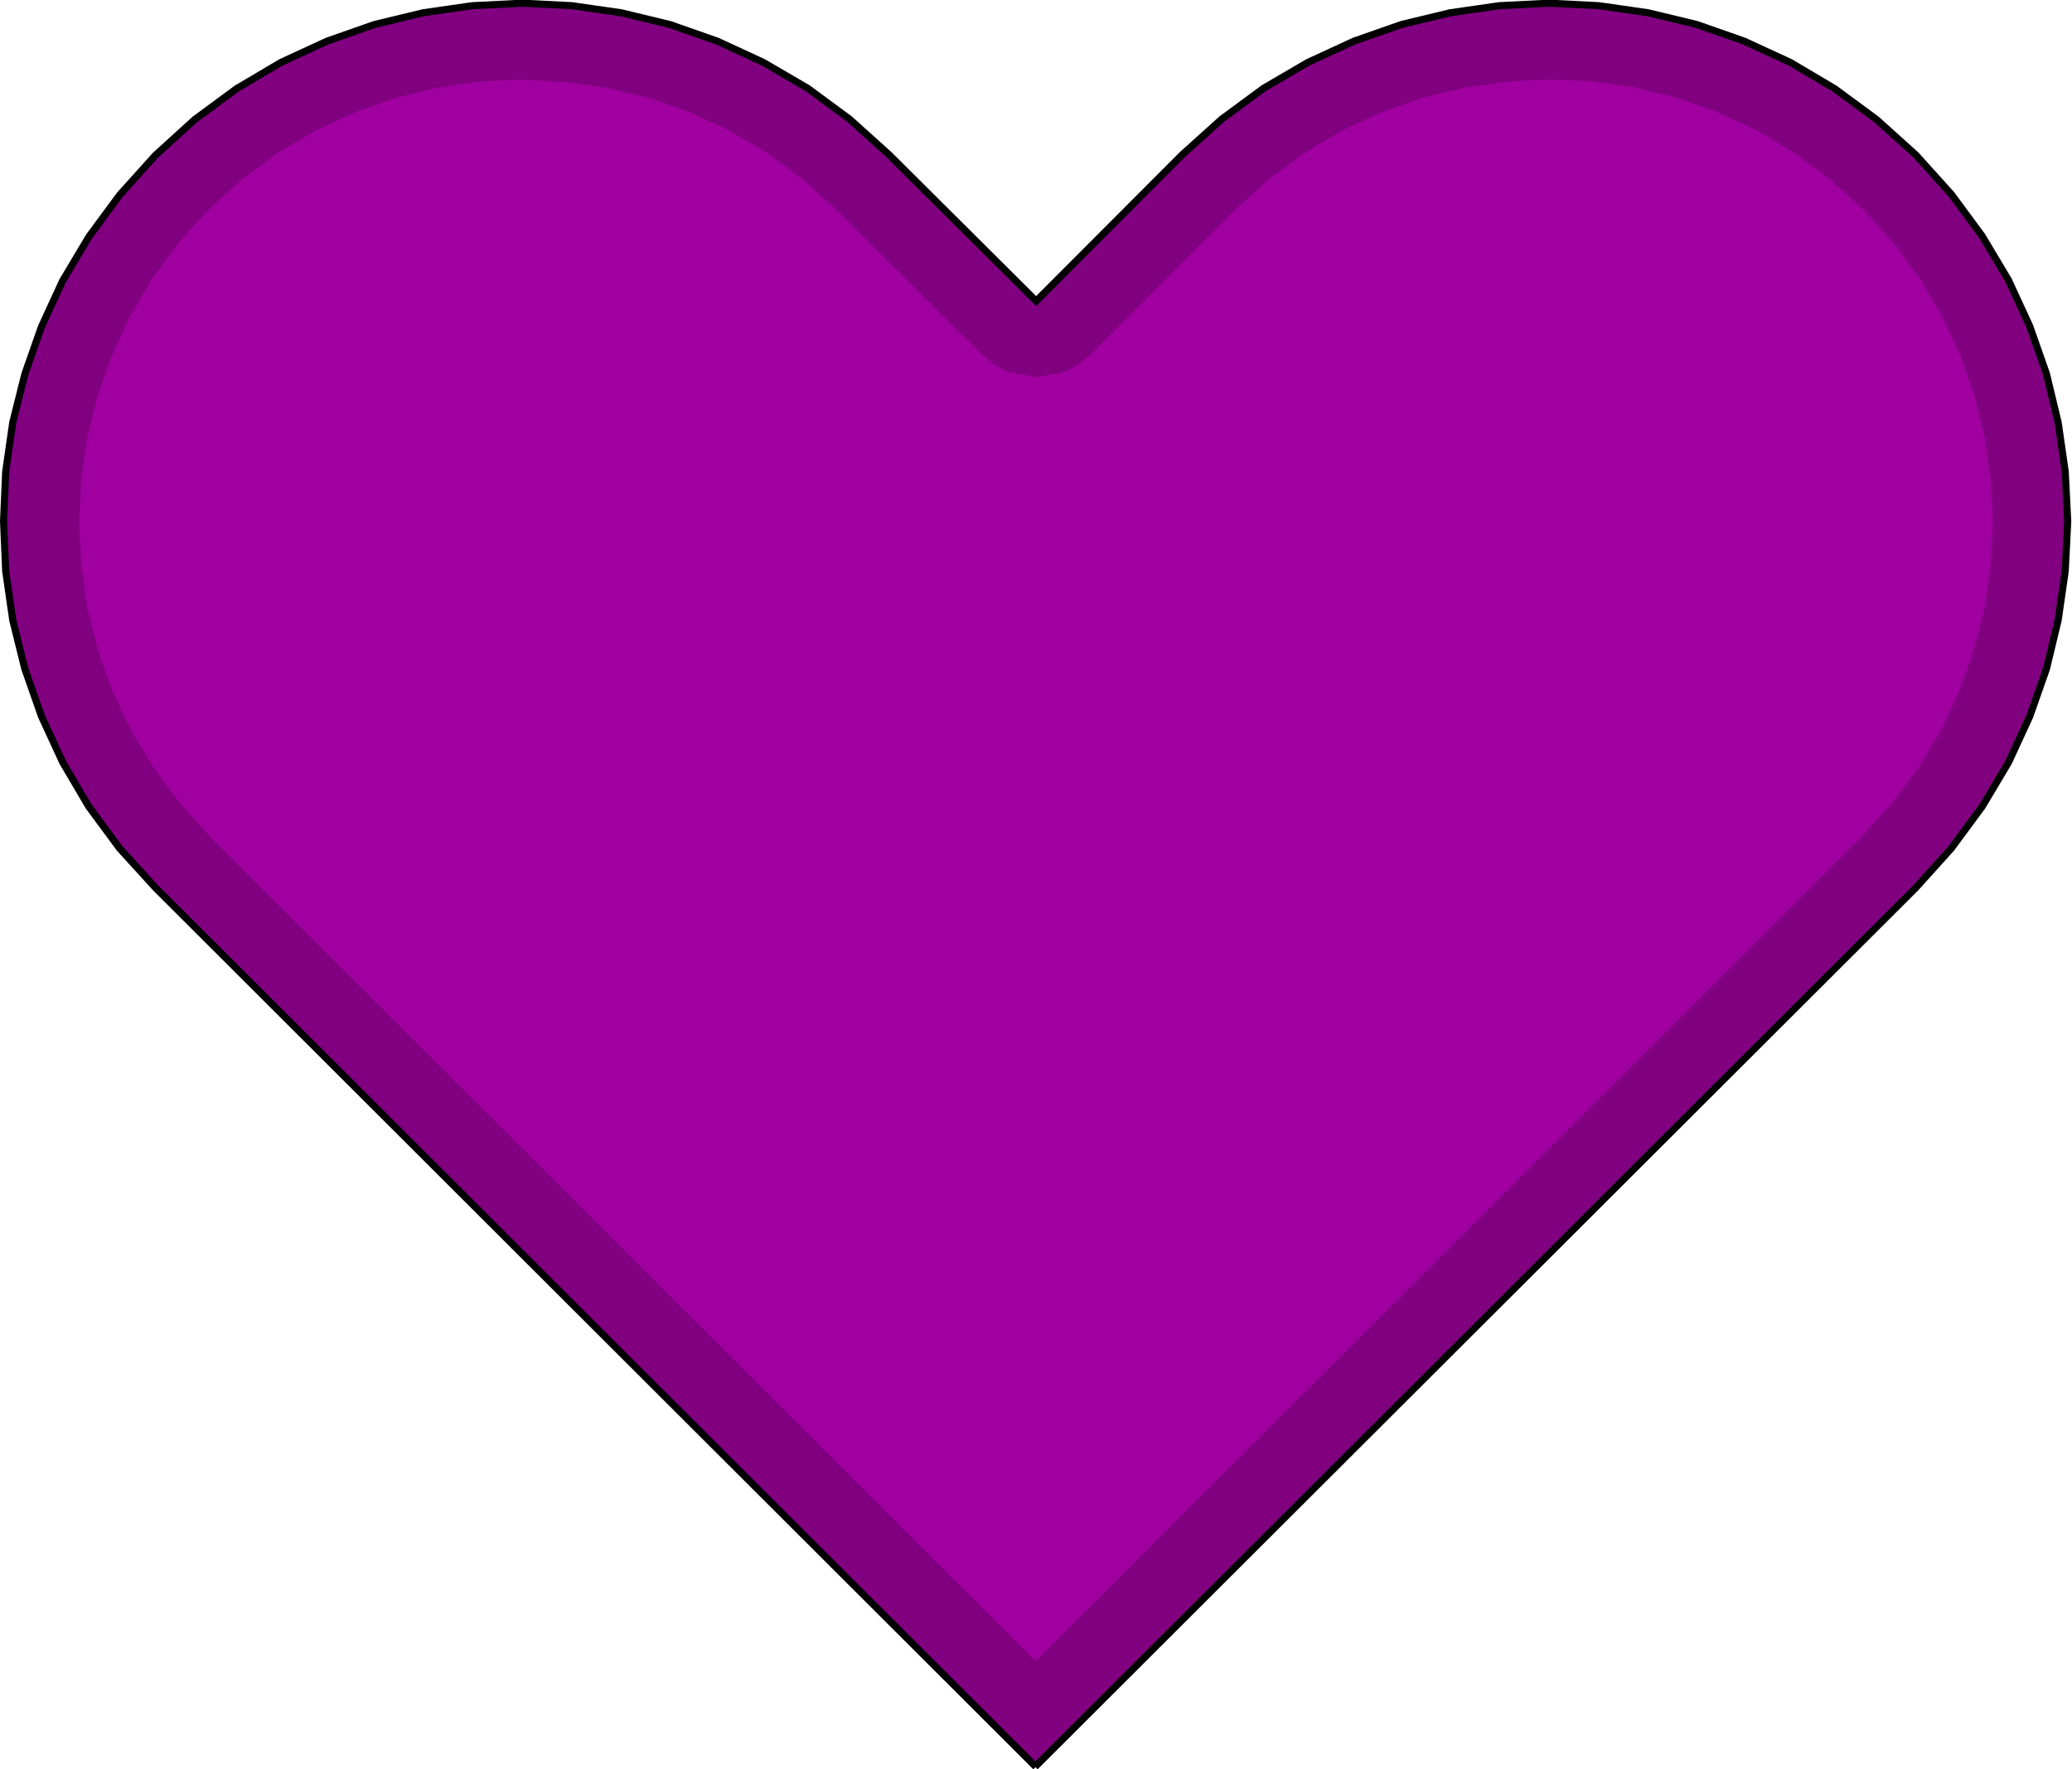 <?xml version="1.0" encoding="UTF-8" standalone="no"?>
<!-- Created with Inkscape (http://www.inkscape.org/) -->

<svg
   xmlns:dc="http://purl.org/dc/elements/1.1/"
   xmlns:cc="http://creativecommons.org/ns#"
   xmlns:rdf="http://www.w3.org/1999/02/22-rdf-syntax-ns#"
   xmlns:svg="http://www.w3.org/2000/svg"
   xmlns="http://www.w3.org/2000/svg"
   xmlns:sodipodi="http://sodipodi.sourceforge.net/DTD/sodipodi-0.dtd"
   xmlns:inkscape="http://www.inkscape.org/namespaces/inkscape"
   sodipodi:docname="heart.svg"
   inkscape:version="0.92.2 5c3e80d, 2017-08-06"
   version="1.1"
   viewBox="0 0 5.841 4.989"
   height="4.989mm"
   width="5.841mm"
   id="svg2">
  <sodipodi:namedview
     inkscape:window-maximized="1"
     inkscape:window-y="1"
     inkscape:window-x="0"
     inkscape:window-height="925"
     inkscape:window-width="1680"
     fit-margin-bottom="0"
     fit-margin-right="0"
     fit-margin-left="0"
     fit-margin-top="0"
     showgrid="true"
     inkscape:current-layer="layer2"
     inkscape:document-units="mm"
     inkscape:cy="14.271047"
     inkscape:cx="16.707401"
     inkscape:zoom="24.945581"
     inkscape:pageshadow="2"
     inkscape:pageopacity="0.0"
     borderopacity="1.0"
     bordercolor="#666666"
     pagecolor="#ffffff"
     id="base"
     borderlayer="true">
    <inkscape:grid
       id="grid96"
       units="mm"
       type="xygrid"
       empspacing="1"
       spacingy="2.54"
       spacingx="2.54"
       originx="0.001"
       originy="-9.531" />
  </sodipodi:namedview>
  <title
     id="title1">Heart</title>
  <defs
     id="defs7" />
  <g
     id="g127"
     inkscape:groupmode="layer"
     inkscape:label="B.Mask-disabled"
     transform="translate(0.001,-85.48)"
     style="display:none" />
  <g
     id="g139"
     inkscape:groupmode="layer"
     inkscape:label="Edge.Cuts2"
     transform="translate(0.001,-85.48)" />
  <g
     id="g125"
     inkscape:groupmode="layer"
     inkscape:label="F.SilkS-disabled2"
     transform="translate(0.001,-85.48)" />
  <g
     id="g109"
     sodipodi:insensitive="true"
     inkscape:groupmode="layer"
     inkscape:label="[fixed] BG"
     transform="translate(0.001,-85.48)"
     style="display:none">
    <rect
       id="rect107"
       style="fill:#ffffff;fill-opacity:1;stroke:none"
       height="100"
       width="100"
       y="0"
       x="0" />
  </g>
  <g
     id="g113"
     inkscape:groupmode="layer"
     inkscape:label="B.Cu-disabled"
     transform="translate(0.001,-85.48)" />
  <g
     id="g115"
     inkscape:groupmode="layer"
     inkscape:label="B.Adhes-disabled"
     transform="translate(0.001,-85.48)" />
  <g
     id="g117"
     inkscape:groupmode="layer"
     inkscape:label="F.Adhes-disabled"
     transform="translate(0.001,-85.48)" />
  <g
     id="g119"
     inkscape:groupmode="layer"
     inkscape:label="B.Paste-disabled"
     transform="translate(0.001,-85.48)" />
  <g
     id="g121"
     inkscape:groupmode="layer"
     inkscape:label="F.Paste-disabled"
     transform="translate(0.001,-85.48)" />
  <g
     id="g123"
     inkscape:groupmode="layer"
     inkscape:label="B.SilkS-disabled"
     transform="translate(0.001,-85.48)" />
  <g
     id="g129"
     inkscape:groupmode="layer"
     inkscape:label="F.Mask-disabled"
     transform="translate(0.001,-85.48)" />
  <g
     id="g131"
     inkscape:groupmode="layer"
     inkscape:label="Dwgs.User-disabled"
     transform="translate(0.001,-85.48)" />
  <g
     id="g133"
     inkscape:groupmode="layer"
     inkscape:label="Cmts.User-disabled"
     transform="translate(0.001,-85.48)" />
  <g
     id="g135"
     inkscape:groupmode="layer"
     inkscape:label="Eco1.User-disabled"
     transform="translate(0.001,-85.48)" />
  <g
     id="g137"
     inkscape:groupmode="layer"
     inkscape:label="Eco2.User-disabled"
     transform="translate(0.001,-85.48)" />
  <g
     id="g141"
     inkscape:groupmode="layer"
     inkscape:label="Margin-disabled"
     transform="translate(0.001,-85.48)" />
  <g
     id="g143"
     inkscape:groupmode="layer"
     inkscape:label="B.CrtYd-disabled"
     transform="translate(0.001,-85.48)" />
  <g
     id="g145"
     inkscape:groupmode="layer"
     inkscape:label="F.CrtYd-disabled"
     transform="translate(0.001,-85.48)" />
  <g
     id="g147"
     inkscape:groupmode="layer"
     inkscape:label="B.Fab-disabled"
     transform="translate(0.001,-85.48)" />
  <g
     id="g149"
     inkscape:groupmode="layer"
     inkscape:label="F.Fab-disabled"
     transform="translate(0.001,-85.48)" />
  <g
     id="g151"
     inkscape:groupmode="layer"
     inkscape:label="Drill"
     transform="translate(0.001,-85.48)" />
  <g
     style="display:inline"
     inkscape:label="Edge.Cuts"
     id="layer1"
     inkscape:groupmode="layer"
     transform="translate(0.001,-85.48)" />
  <g
     inkscape:label="B.Mask"
     id="layer3"
     inkscape:groupmode="layer"
     style="display:inline"
     transform="translate(0.001,-85.48)">
    <path
       sodipodi:nodetypes="ccccccscccccccccccccccccccccccccccccccccccccccccccccccccccccccccccccc"
       inkscape:connector-curvature="0"
       id="path5"
       d="M 2.919,90.462 0.437,87.983 0.336,87.872 0.249,87.754 0.176,87.63 0.116,87.5 0.069,87.366 0.035,87.229 0.015,87.09 0.009,86.95 0.015,86.81 0.035,86.671 0.069,86.535 0.116,86.401 0.176,86.271 0.25,86.147 0.337,86.029 0.437,85.918 0.548,85.817 l 0.118,-0.087 0.125,-0.074 0.13,-0.06 0.134,-0.047 0.137,-0.033 0.139,-0.02 0.14,-0.007 0.14,0.007 0.139,0.02 0.137,0.033 0.134,0.047 0.13,0.06 0.125,0.073 0.118,0.087 0.111,0.1 0.415,0.413 0.412,-0.413 0.111,-0.1 0.118,-0.087 0.125,-0.073 0.13,-0.06 0.134,-0.047 0.137,-0.033 0.139,-0.02 0.14,-0.007 0.14,0.007 0.139,0.02 0.137,0.033 0.134,0.047 0.13,0.06 0.125,0.074 0.118,0.087 0.111,0.1 0.1,0.111 0.087,0.118 0.074,0.124 0.06,0.13 0.047,0.134 0.033,0.137 0.02,0.139 0.007,0.14 -0.007,0.14 -0.02,0.139 -0.033,0.137 -0.047,0.134 -0.06,0.13 -0.074,0.124 -0.087,0.118 -0.1,0.111 -2.483,2.479"
       style="display:inline;fill:#800080;stroke:#000000;stroke-width:0.02;stroke-miterlimit:4;stroke-dasharray:none" />
  </g>
  <g
     style="display:inline"
     inkscape:label="B.SilkS"
     id="layer2"
     inkscape:groupmode="layer"
     transform="translate(0.001,-85.48)">
    <path
       inkscape:connector-curvature="0"
       style="display:inline;fill:#a000a0;fill-opacity:1;stroke:none;stroke-width:0.02;stroke-miterlimit:4;stroke-dasharray:none"
       d="m 1.471,85.704 -0.12,0.006 -0.119,0.017 -0.117,0.029 -0.114,0.04 -0.111,0.051 -0.106,0.063 -0.101,0.074 -0.095,0.086 -0.086,0.095 -0.074,0.101 -0.063,0.106 -0.051,0.111 -0.04,0.114 -0.029,0.117 -0.017,0.119 -0.006,0.12 0.006,0.12 0.017,0.119 0.029,0.117 0.04,0.114 0.051,0.11 0.063,0.106 0.074,0.101 0.089,0.099 2.328,2.325 2.328,-2.325 0.09,-0.099 0.074,-0.101 0.063,-0.106 0.051,-0.111 0.04,-0.114 0.029,-0.117 0.017,-0.119 0.006,-0.12 -0.006,-0.12 -0.017,-0.119 -0.029,-0.117 L 5.525,86.481 5.473,86.371 5.411,86.265 5.336,86.164 5.25,86.069 5.155,85.983 5.054,85.909 4.948,85.846 4.837,85.795 4.723,85.755 4.606,85.726 4.487,85.709 4.367,85.704 l -0.12,0.006 -0.119,0.017 -0.117,0.028 -0.114,0.04 -0.111,0.051 -0.106,0.063 -0.101,0.074 -0.099,0.089 -0.408,0.409 -0.033,0.027 -0.037,0.02 -0.08,0.016 -0.08,-0.015 -0.037,-0.019 -0.034,-0.027 -0.412,-0.409 -0.099,-0.09 -0.101,-0.074 -0.106,-0.063 -0.111,-0.051 -0.114,-0.04 -0.117,-0.028 -0.119,-0.017 -0.12,-0.006 v 0"
       id="path4737" />
  </g>
</svg>
